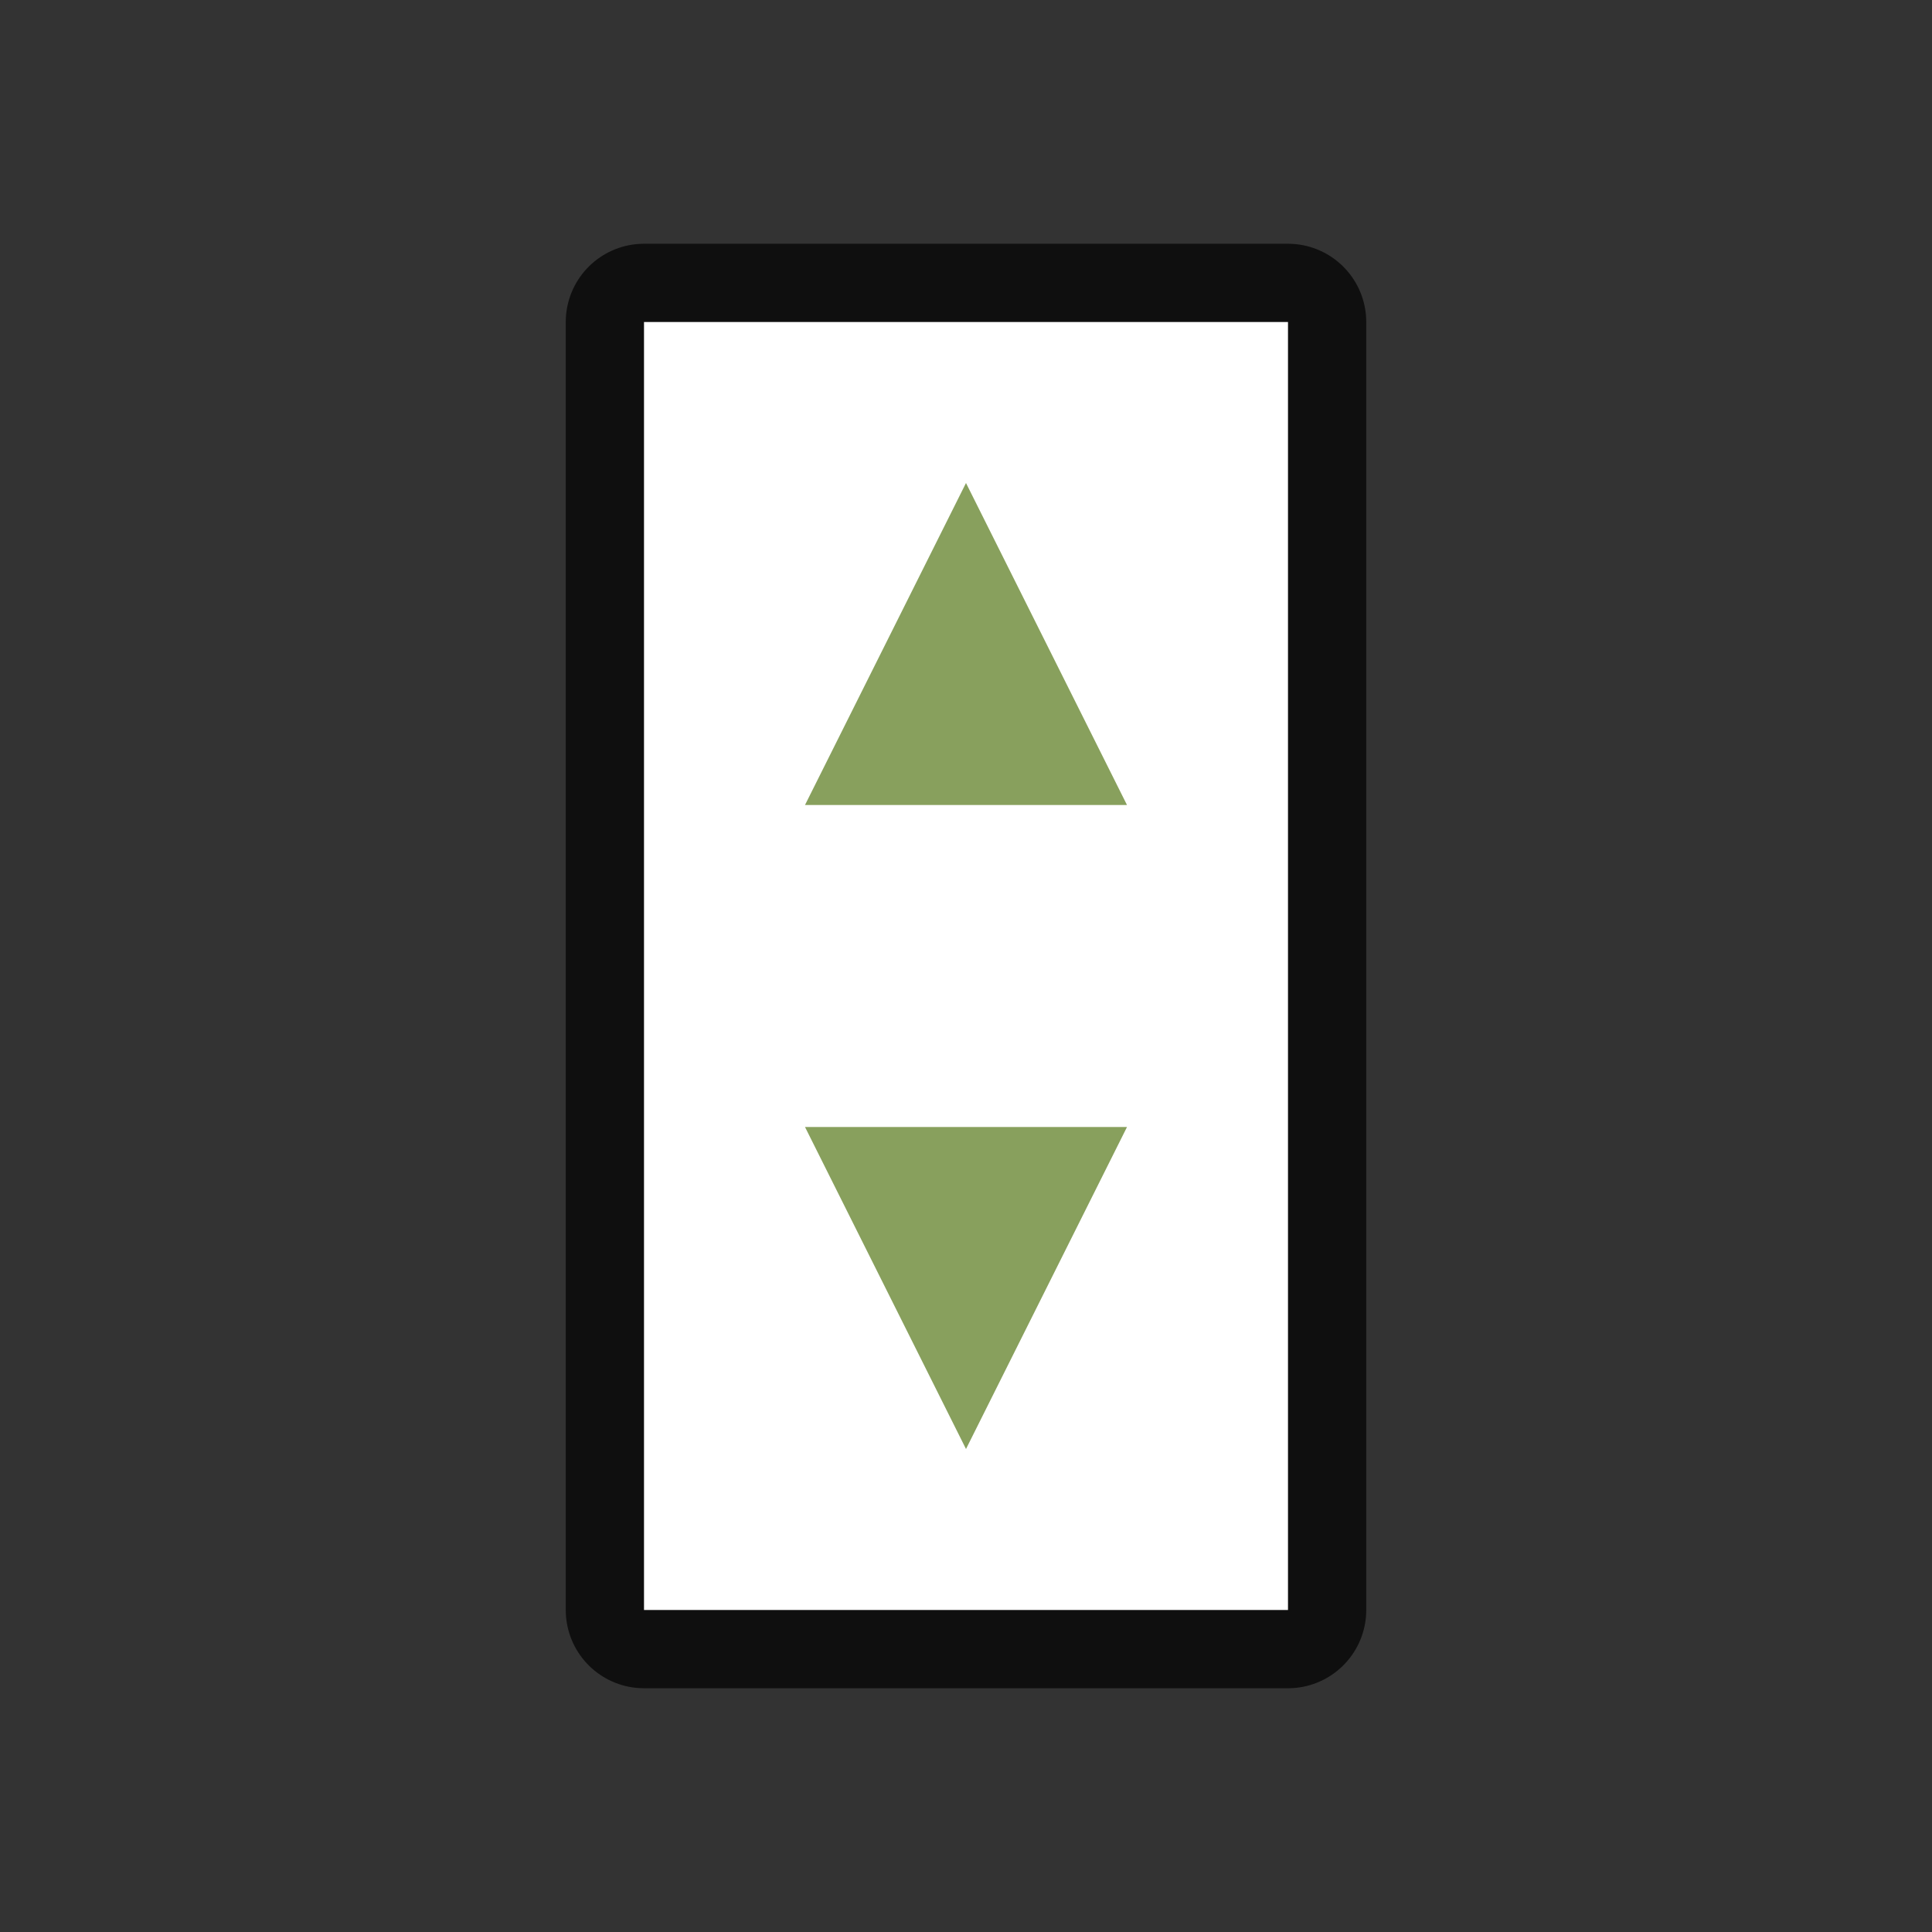 <svg xmlns="http://www.w3.org/2000/svg" viewBox="0 0 24 24"><rect x="0" y="0" width="24" height="24" fill="#333333" stroke="none"/><path opacity=".7" stroke="#000" stroke-width="1.944" stroke-linejoin="round" d="M8 4h8v16H8z"/><path fill="#fff" d="M8 4h8v16H8z"/><path d="M12 6l2 4h-4M12 18l-2-4h4" fill="#88a05d"/></svg>